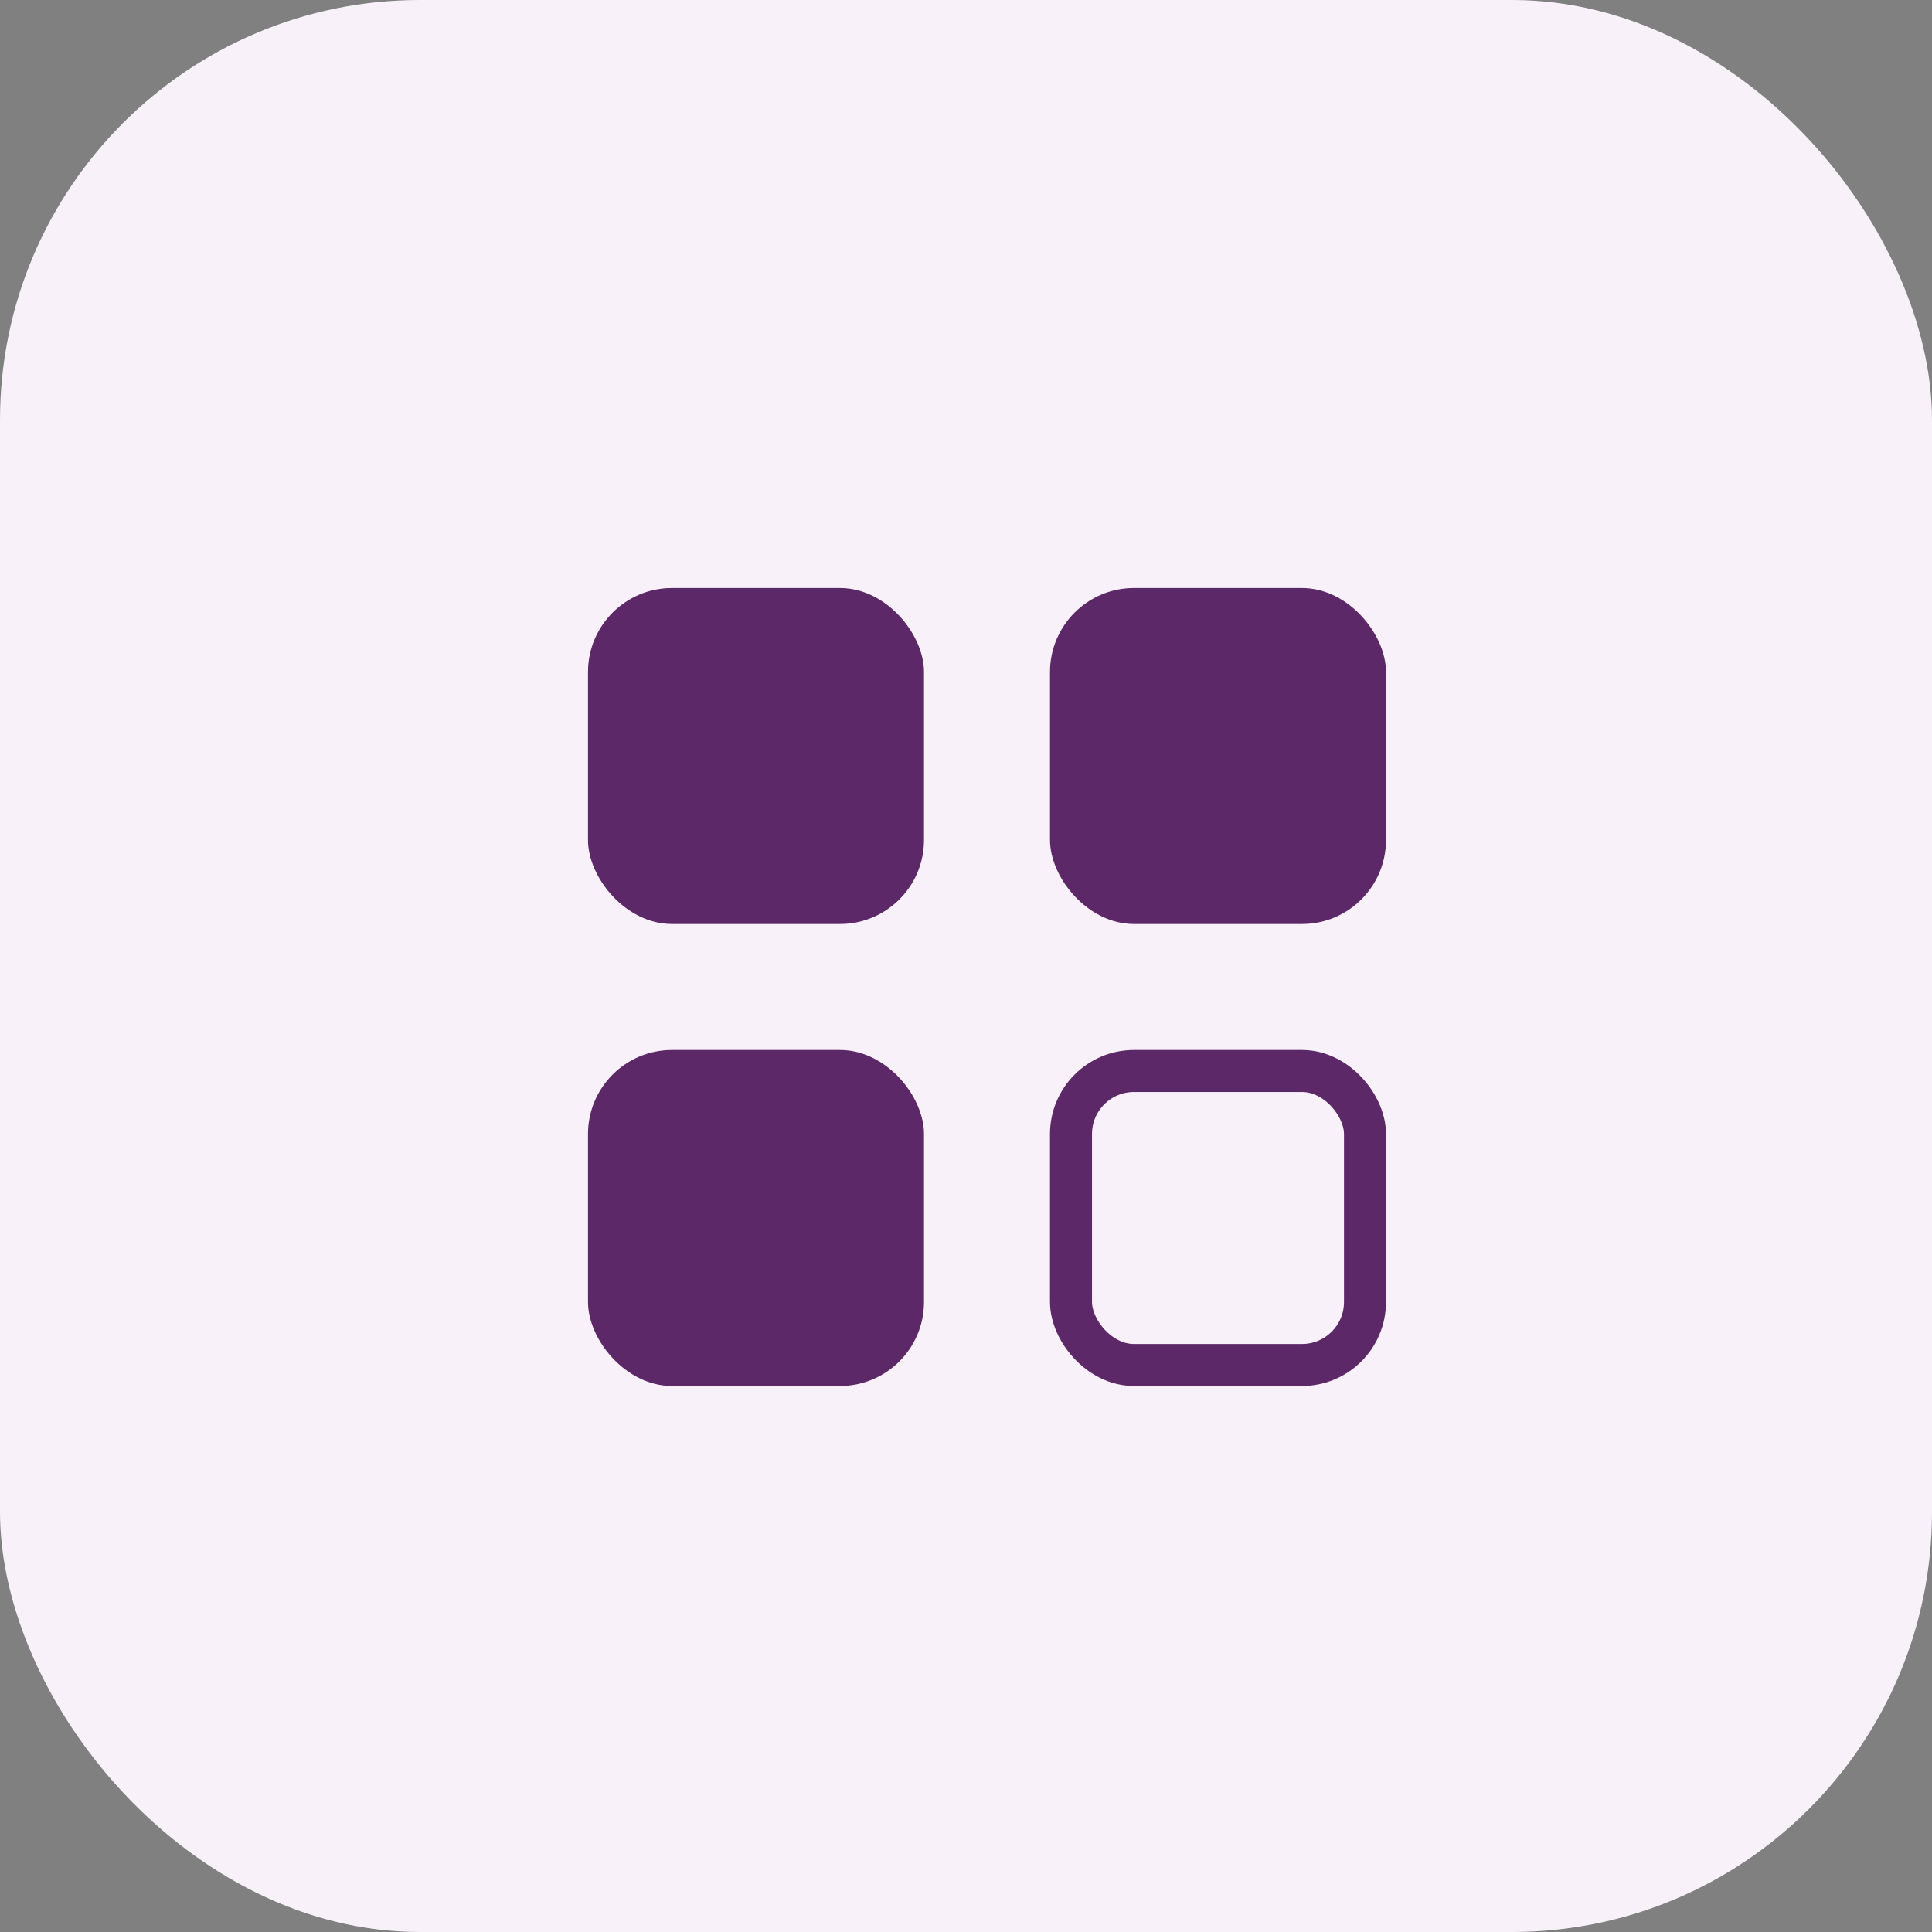 <svg xmlns="http://www.w3.org/2000/svg" xmlns:xlink="http://www.w3.org/1999/xlink" width="46" height="46" viewBox="0 0 46 46">
  <rect x="0" y="0" width="46" height="46" fill="#808080" stroke="none"/>
  <defs>
    <clipPath id="clip-categories-stats_1">
      <rect width="46" height="46"/>
    </clipPath>
  </defs>
  <g id="categories-stats_1" data-name="categories-stats – 1" clip-path="url(#clip-categories-stats_1)">
    <g id="Group_339" data-name="Group 339">
      <rect id="Rectangle_225" data-name="Rectangle 225" width="46" height="46" rx="10" fill="#f8f1f9"/>
      <g id="Group_337" data-name="Group 337">
        <rect id="Rectangle_328" data-name="Rectangle 328" width="8" height="8" rx="2" transform="translate(14 14)" fill="#5c2868"/>
        <rect id="Rectangle_331" data-name="Rectangle 331" width="8" height="8" rx="2" transform="translate(14 25)" fill="#5c2868"/>
        <rect id="Rectangle_329" data-name="Rectangle 329" width="8" height="8" rx="2" transform="translate(25 14)" fill="#5c2868"/>
        <g id="Rectangle_330" data-name="Rectangle 330" transform="translate(25 25)" fill="none" stroke="#5c2868" stroke-width="1">
          <rect width="8" height="8" rx="2" stroke="none"/>
          <rect x="0.5" y="0.5" width="7" height="7" rx="1.5" fill="none"/>
        </g>
      </g>
    </g>
  </g>
</svg>
